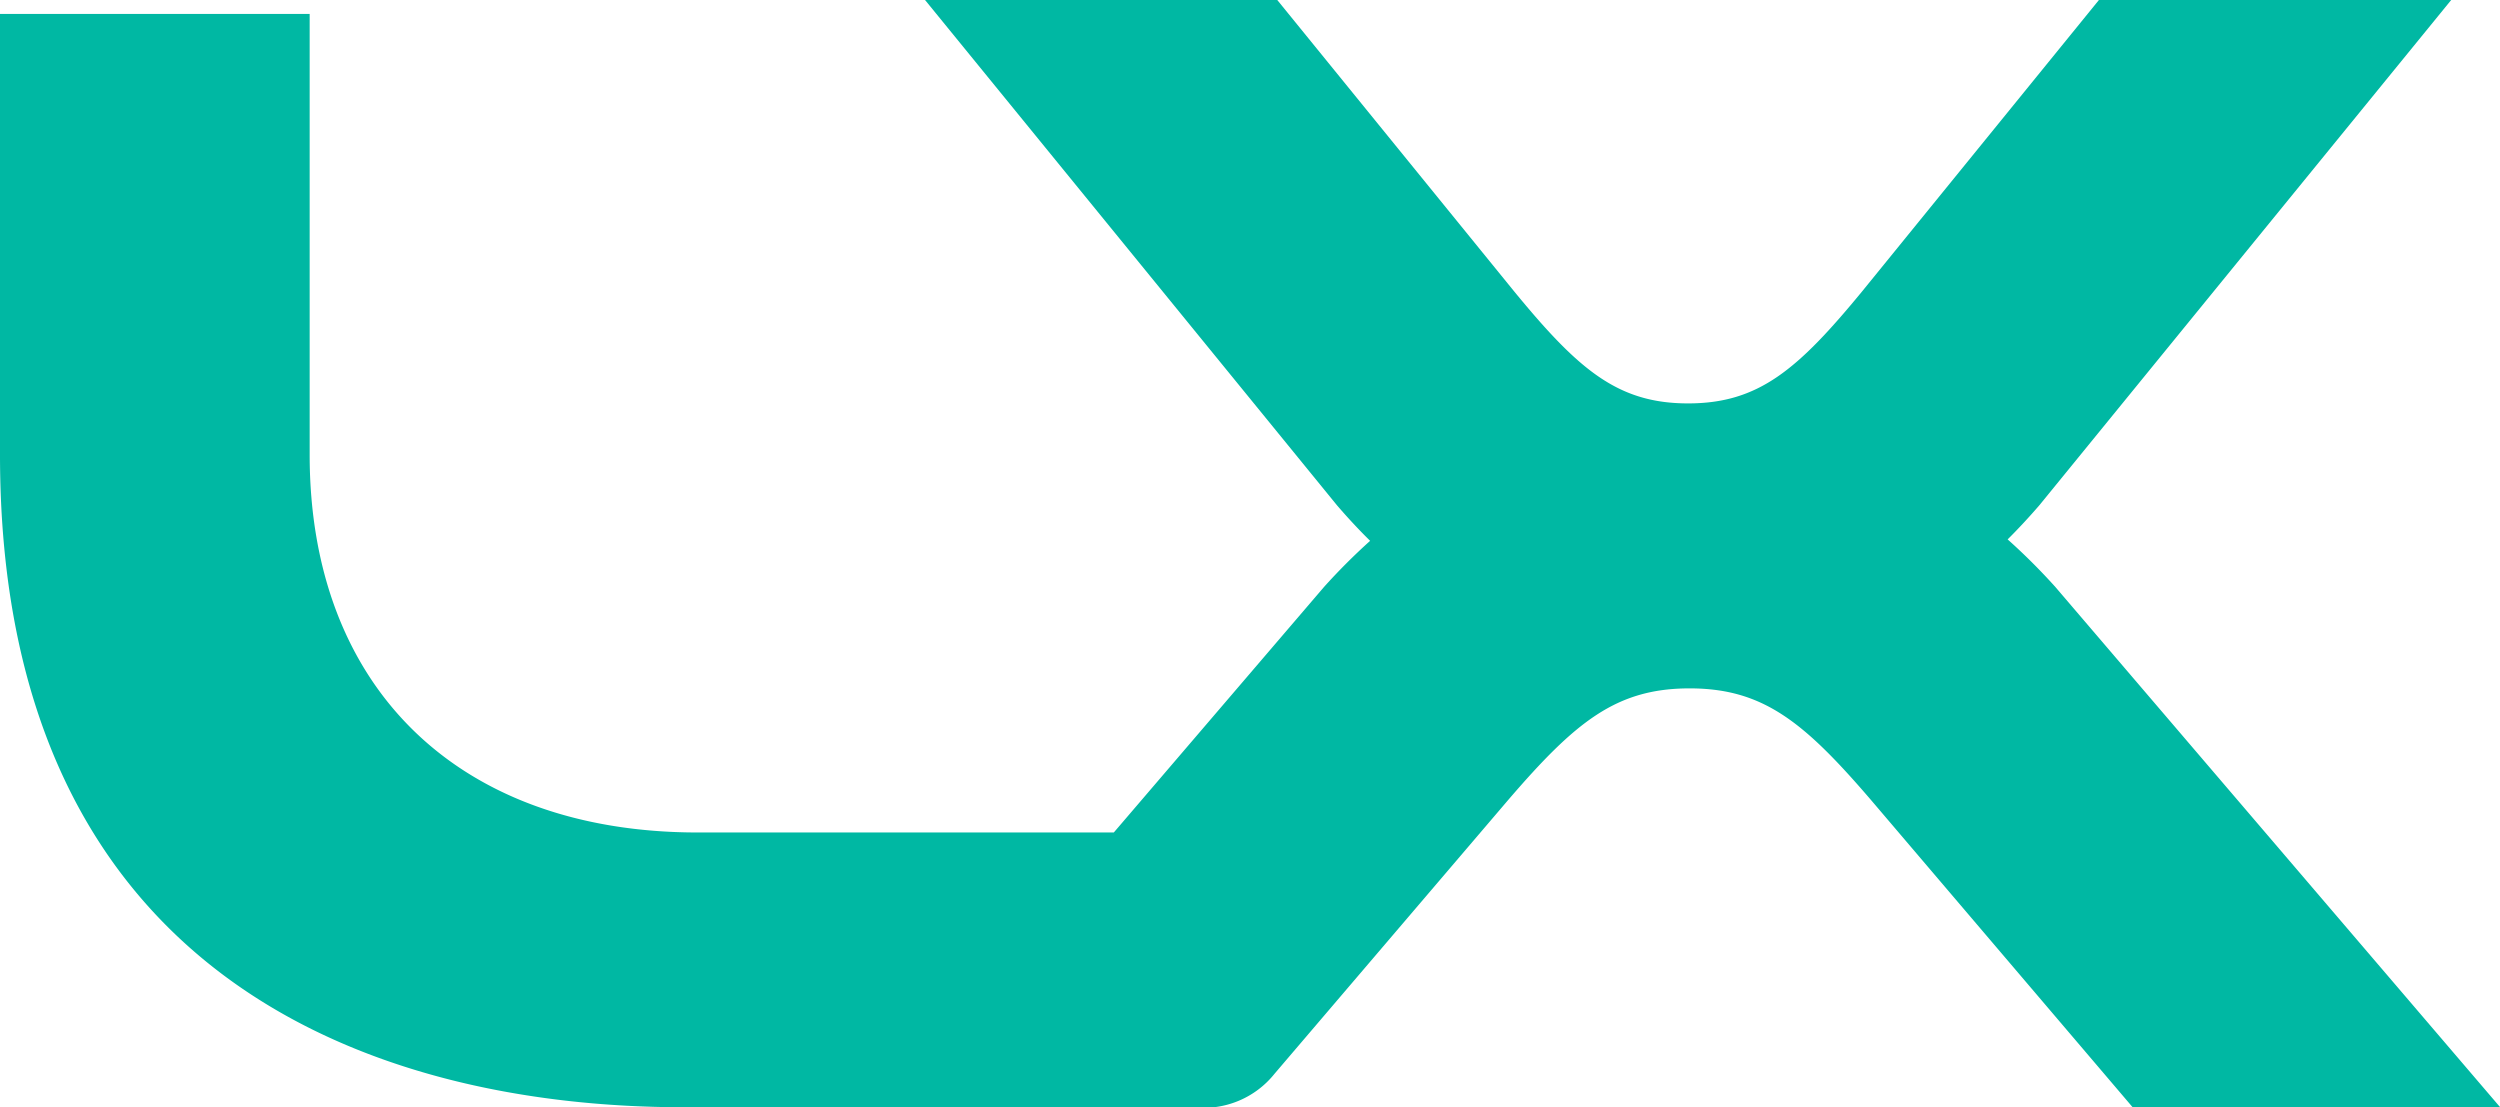 <svg xmlns="http://www.w3.org/2000/svg" width="60.962" height="27" viewBox="0 0 60.962 27">
    <path d="M16.679 27C9.008 27 0 23.741 0 11.087V.34h7.551v10.747c0 5.682 3.628 9.213 9.467 9.213H27.16l5.125-5.986a15.119 15.119 0 0 1 1.125-1.126q-.407-.4-.81-.869L22.557 0h8.589l5.772 7.1c1.572 1.915 2.528 2.737 4.246 2.737s2.673-.821 4.248-2.737l5.77-7.1h8.59L49.731 12.319q-.386.447-.775.834a15.074 15.074 0 0 1 1.164 1.161l10.842 12.681H52l-6.377-7.488c-1.637-1.907-2.633-2.721-4.423-2.721s-2.784.816-4.423 2.721l-5.7 6.679A2.213 2.213 0 0 1 29.1 27z" style="fill:#00b8a3"/>
</svg>

